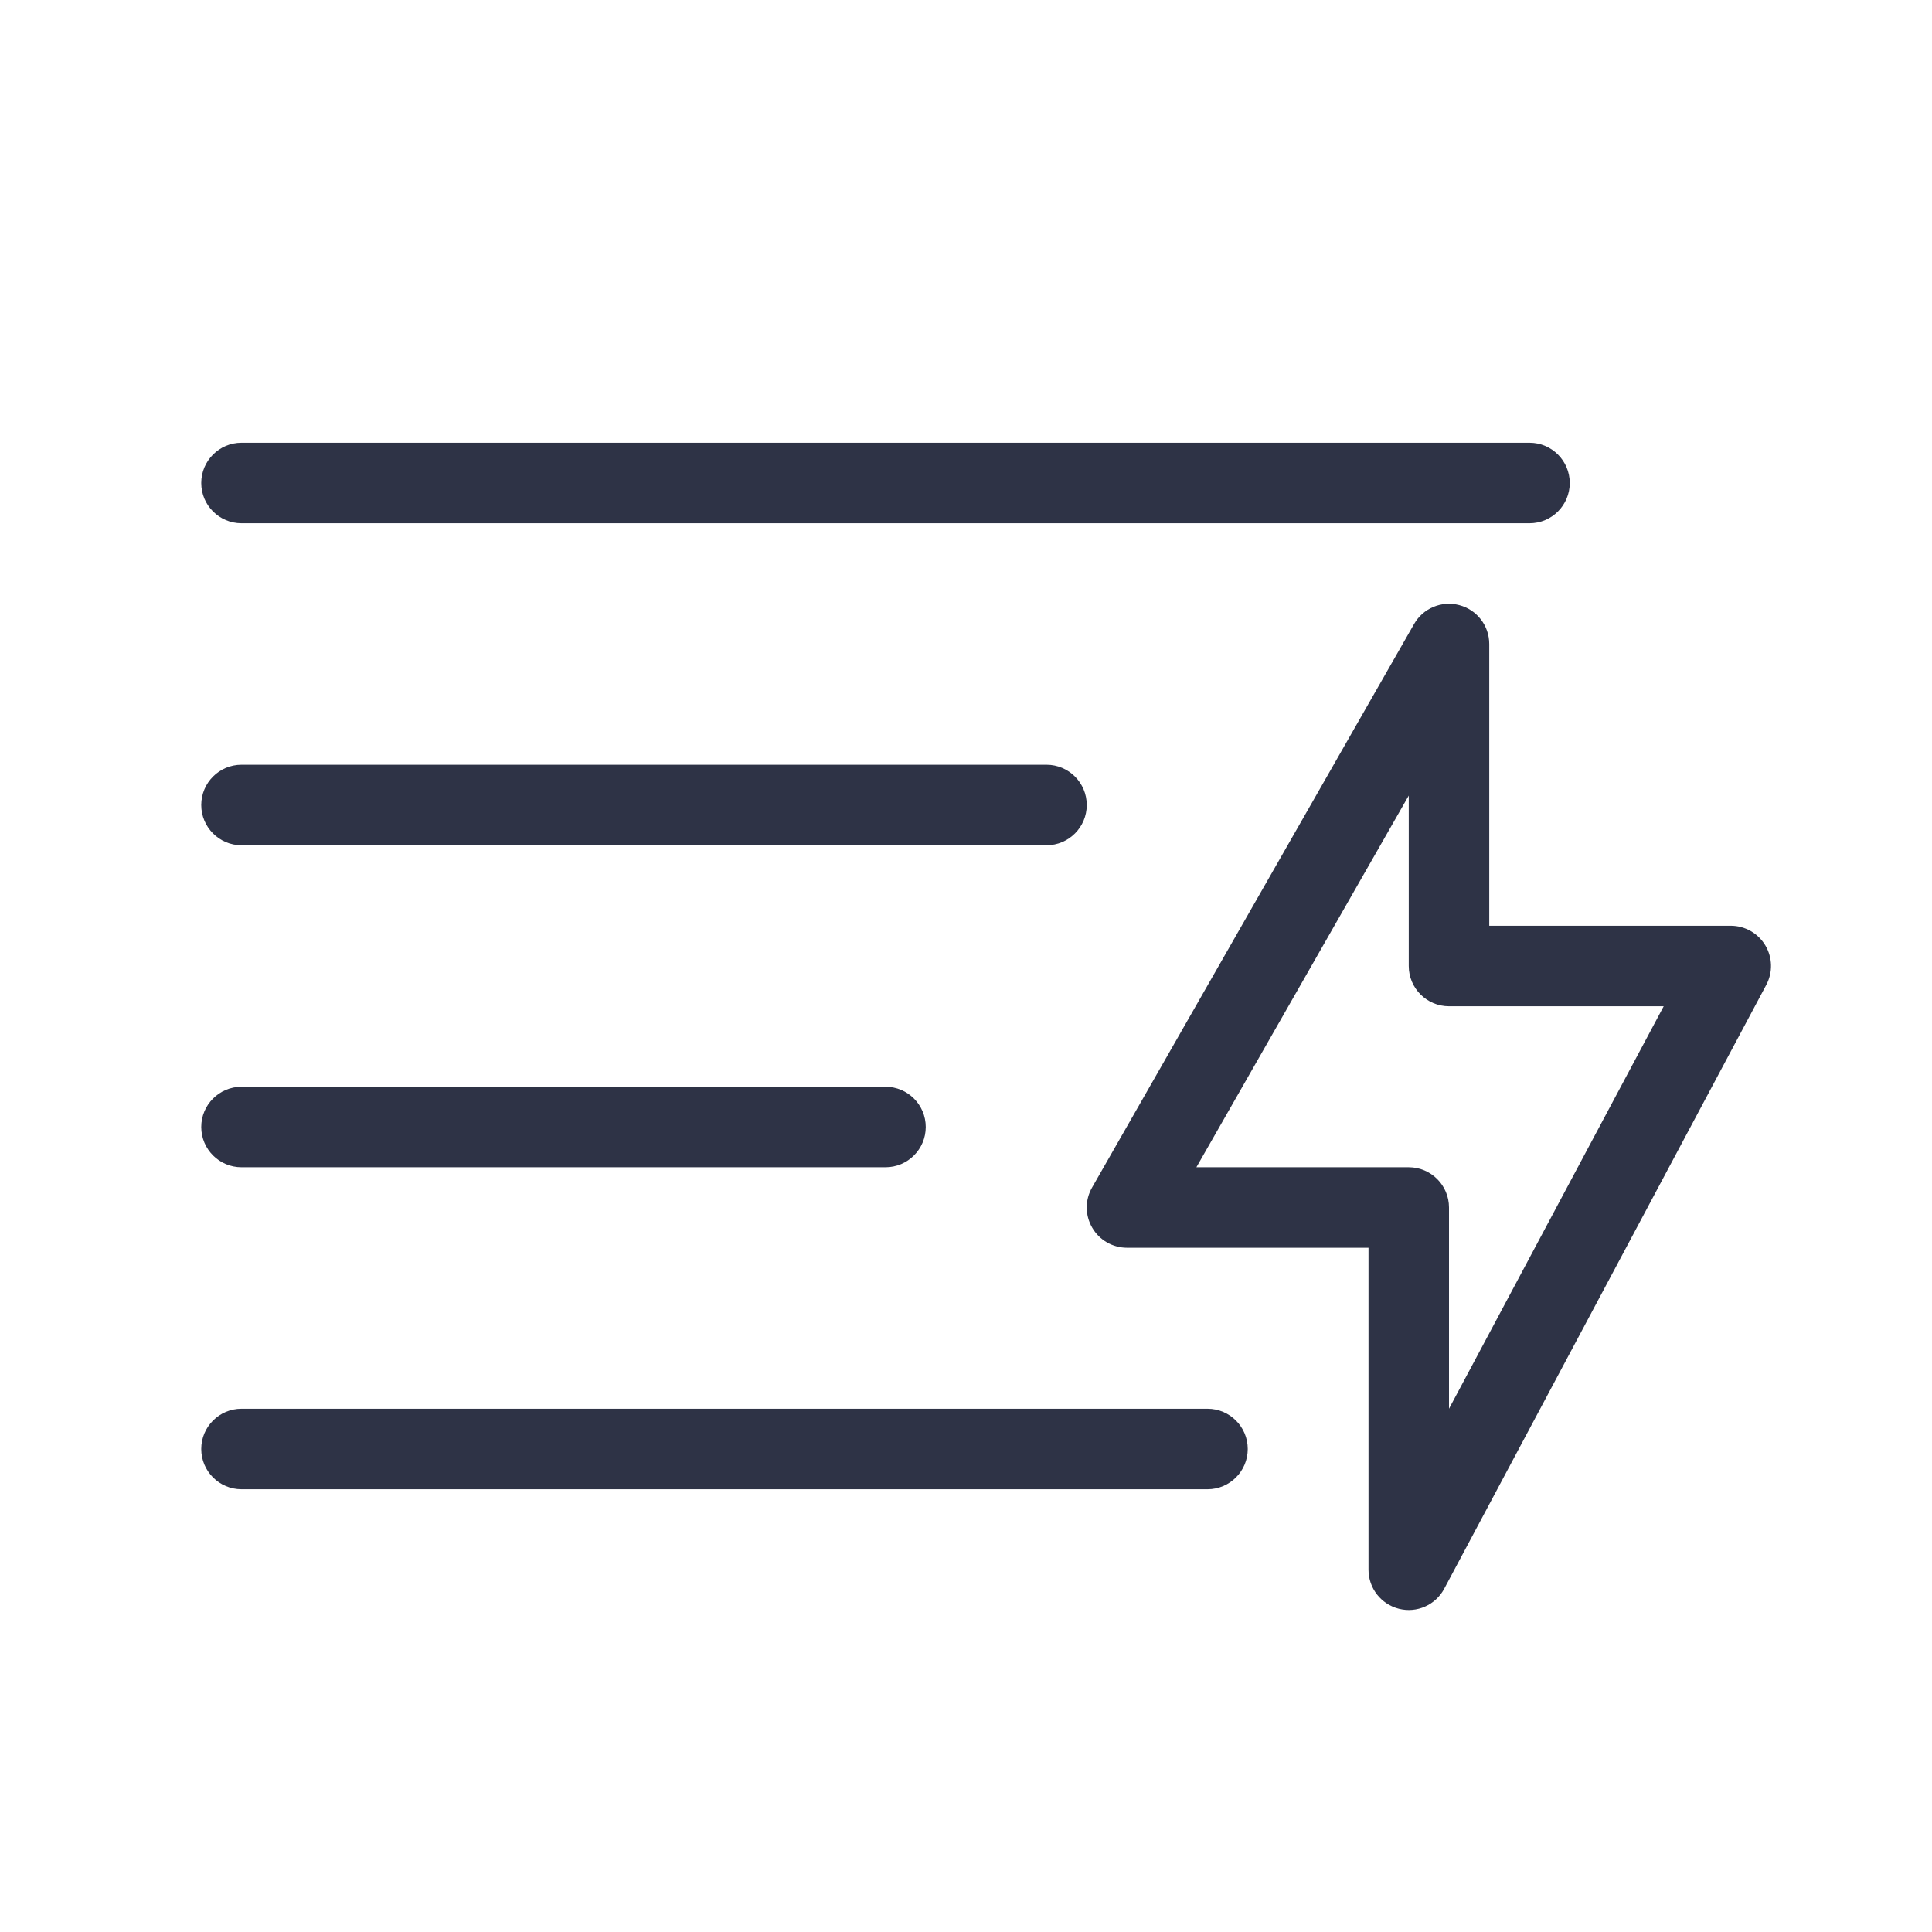 <svg width="24" height="24" viewBox="0 0 24 24" fill="none" xmlns="http://www.w3.org/2000/svg">
<path fill-rule="evenodd" clip-rule="evenodd" d="M2.5 6C2.5 5.724 2.724 5.5 3 5.5H19C19.276 5.5 19.5 5.724 19.5 6C19.5 6.276 19.276 6.5 19 6.5H3C2.724 6.5 2.5 6.276 2.5 6ZM3 9.5C2.724 9.5 2.5 9.724 2.5 10C2.5 10.276 2.724 10.5 3 10.5H13C13.276 10.5 13.5 10.276 13.5 10C13.5 9.724 13.276 9.5 13 9.5H3ZM2.5 14C2.5 13.724 2.724 13.5 3 13.5H11C11.276 13.5 11.5 13.724 11.5 14C11.5 14.276 11.276 14.5 11 14.5H3C2.724 14.5 2.5 14.276 2.5 14ZM2.5 18C2.5 17.724 2.724 17.5 3 17.5H15C15.276 17.5 15.5 17.724 15.5 18C15.5 18.276 15.276 18.5 15 18.5H3C2.724 18.5 2.5 18.276 2.5 18ZM18.5 8C18.5 7.773 18.348 7.575 18.128 7.517C17.909 7.459 17.678 7.555 17.566 7.752L13.566 14.752C13.477 14.907 13.478 15.097 13.568 15.251C13.657 15.405 13.822 15.5 14 15.5H17V19.5C17 19.729 17.156 19.929 17.379 19.985C17.601 20.041 17.833 19.938 17.941 19.735L21.941 12.235C22.024 12.08 22.019 11.893 21.929 11.743C21.838 11.592 21.676 11.5 21.5 11.5H18.5V8ZM17.5 14.5H14.862L17.5 9.883V12C17.5 12.276 17.724 12.5 18 12.5H20.667L18 17.5V15C18 14.724 17.776 14.5 17.5 14.5Z" fill="#2E3346"/>
</svg>
